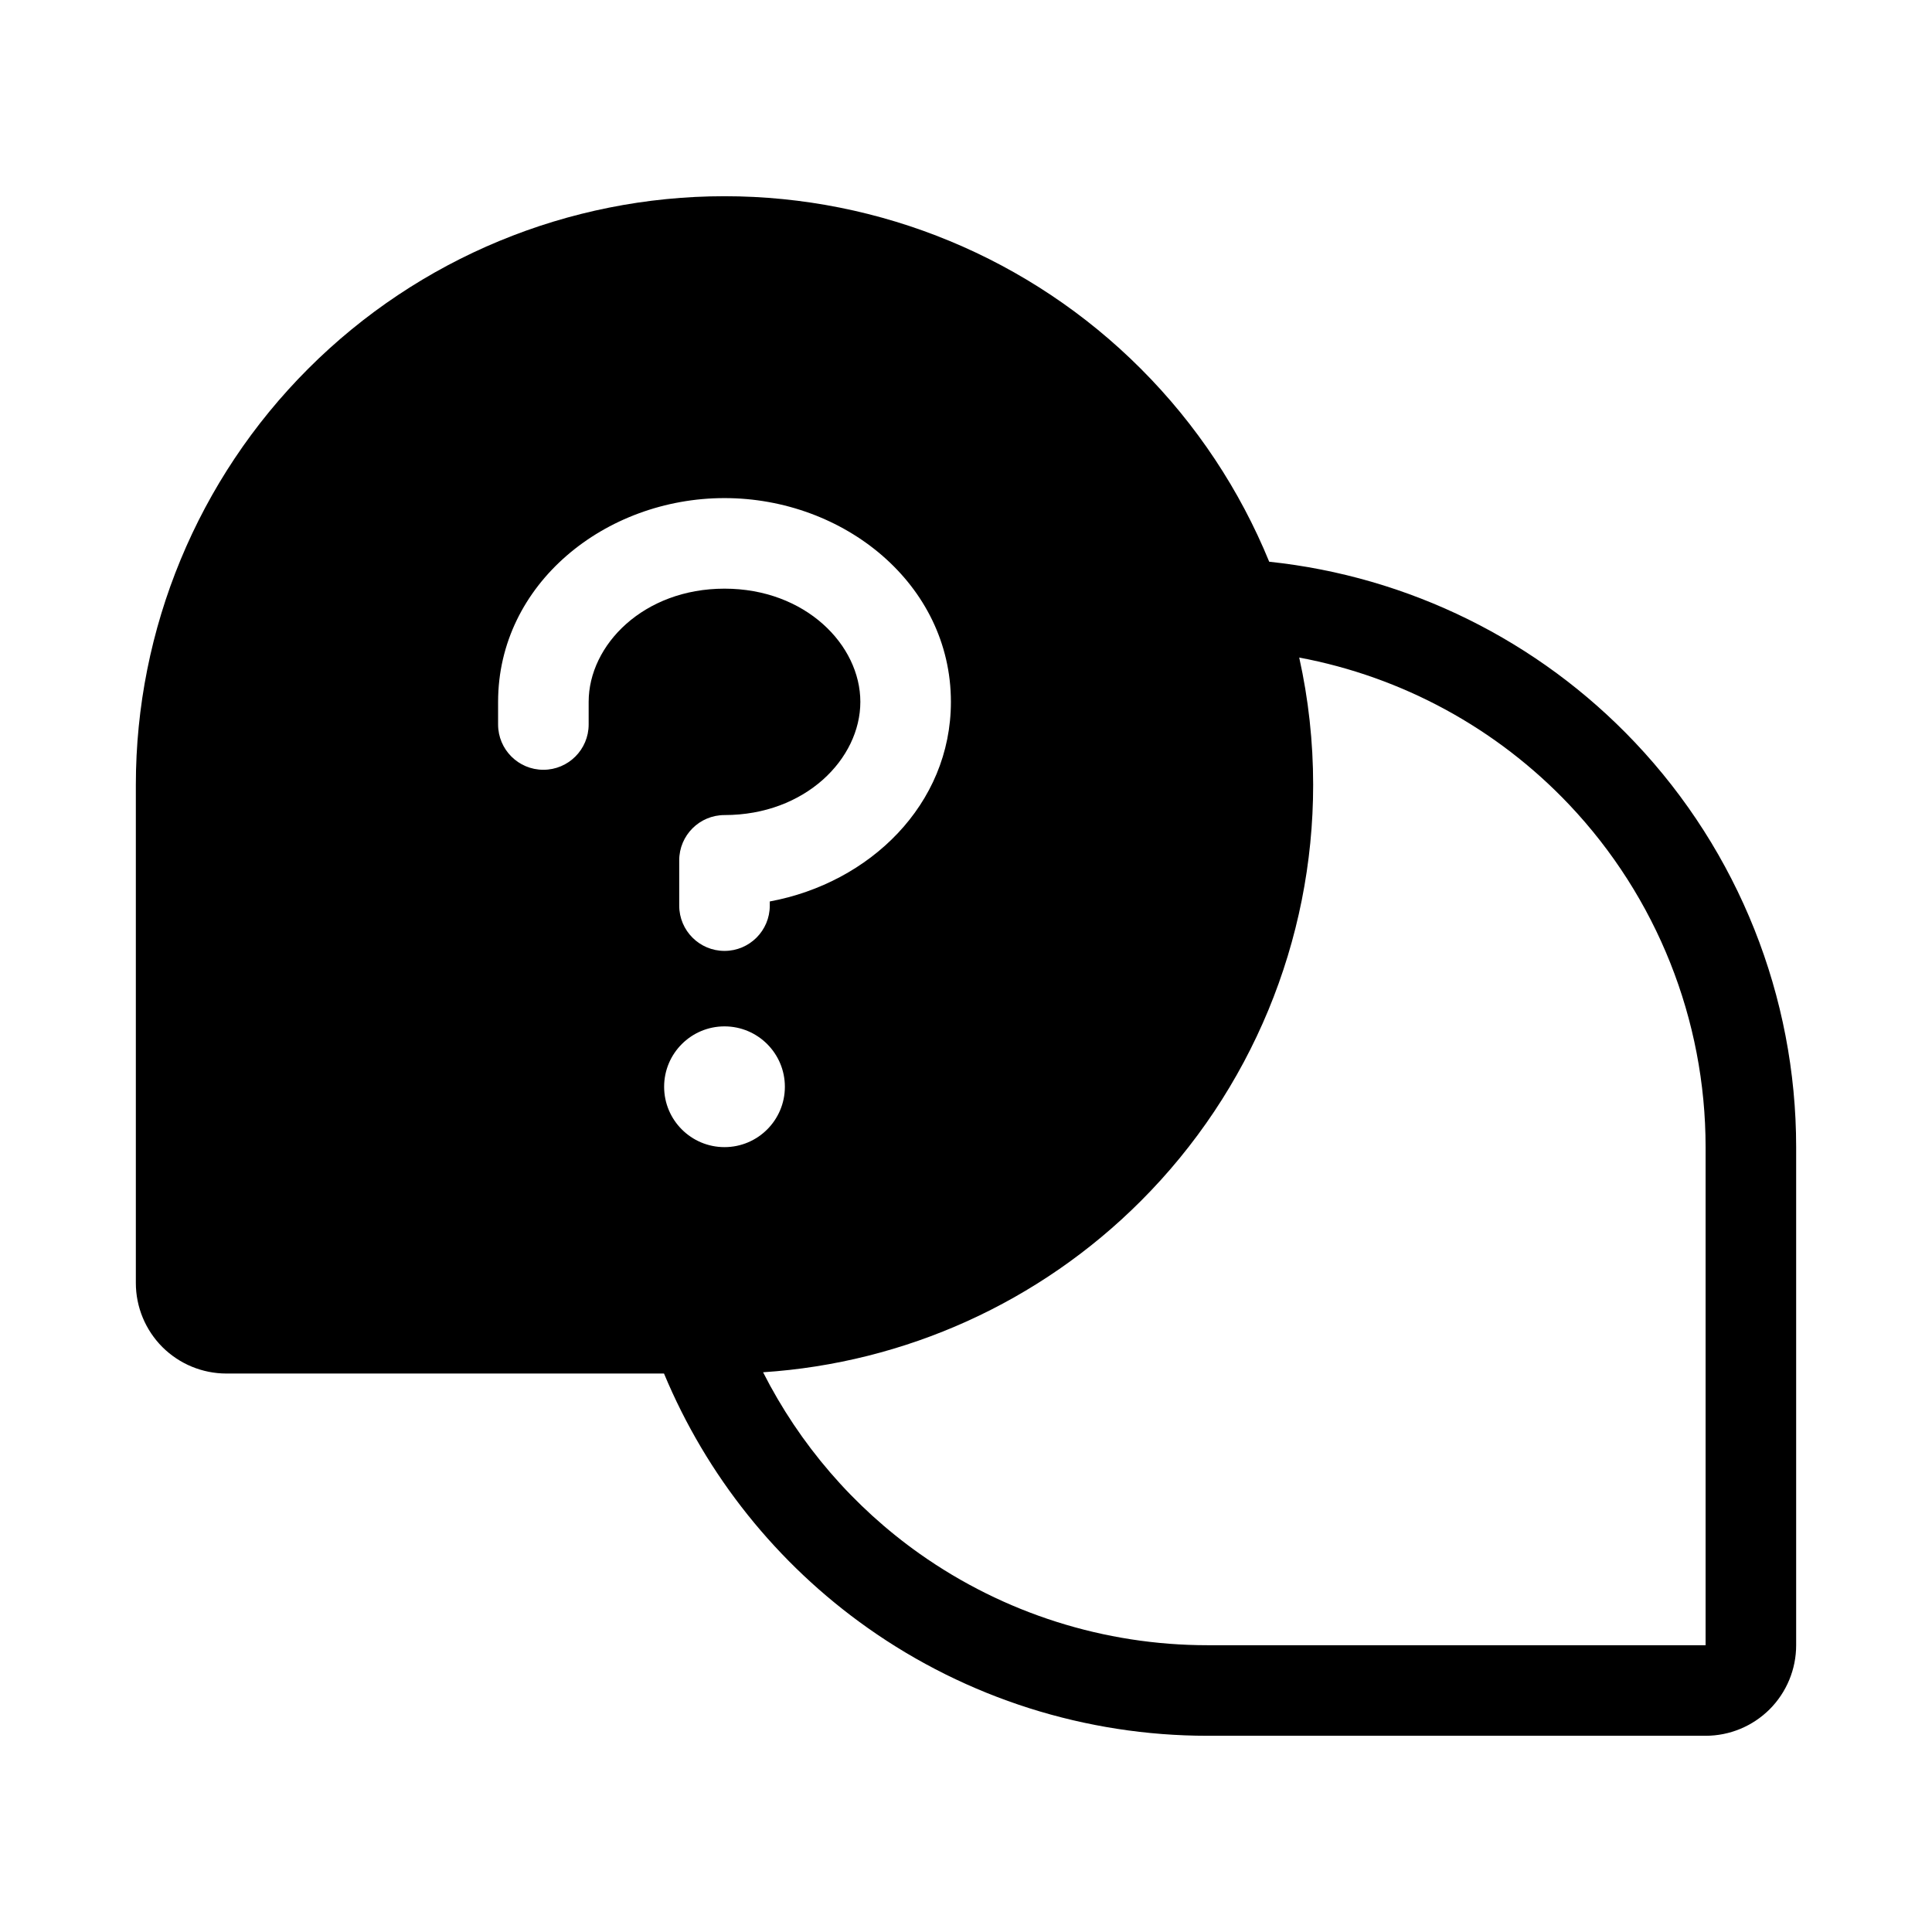 <svg width="32" height="32" viewBox="0 0 32 32" fill="none" xmlns="http://www.w3.org/2000/svg">
<g id="fill=yes" clip-path="url(#clip0_2433_10904)">
<path id="Union" fill-rule="evenodd" clip-rule="evenodd" d="M5.106 6.106C6.934 4.277 9.414 3.25 12 3.25C14.586 3.25 17.066 4.277 18.894 6.106C19.818 7.029 20.537 8.119 21.022 9.304C23.328 9.547 25.479 10.605 27.08 12.297C28.794 14.108 29.75 16.506 29.75 19V27.25C29.75 27.648 29.592 28.029 29.311 28.311C29.029 28.592 28.648 28.75 28.25 28.75H20C17.983 28.75 16.016 28.126 14.37 26.962C12.869 25.901 11.702 24.44 10.998 22.75H3.75C3.352 22.75 2.971 22.592 2.689 22.311C2.408 22.029 2.25 21.648 2.25 21.25V13C2.25 10.414 3.277 7.934 5.106 6.106ZM12.639 22.729C13.244 23.923 14.133 24.958 15.235 25.737C16.629 26.722 18.293 27.25 20 27.25H28.25V19C28.25 16.89 27.442 14.861 25.991 13.328C24.788 12.058 23.221 11.21 21.519 10.891C21.672 11.578 21.75 12.285 21.75 13C21.75 15.586 20.723 18.066 18.894 19.894C17.217 21.572 14.991 22.575 12.639 22.729ZM13 18C13 18.552 12.552 19 12 19C11.448 19 11 18.552 11 18C11 17.448 11.448 17 12 17C12.552 17 13 17.448 13 18ZM8.25 11.625C8.25 9.67 10.026 8.25 12 8.25C13.974 8.25 15.75 9.67 15.75 11.625C15.75 13.328 14.402 14.625 12.75 14.931V15C12.75 15.414 12.414 15.75 12 15.75C11.586 15.75 11.25 15.414 11.25 15V14.25C11.25 13.836 11.586 13.5 12 13.5C13.339 13.5 14.25 12.569 14.25 11.625C14.25 10.681 13.339 9.75 12 9.75C10.661 9.75 9.75 10.681 9.75 11.625V12C9.75 12.414 9.414 12.75 9 12.75C8.586 12.75 8.25 12.414 8.25 12V11.625Z" fill="black"/>
</g>
<defs>
<clipPath id="clip0_2433_10904">
<rect width="32" height="32" fill="white"/>
</clipPath>
</defs>
</svg>
